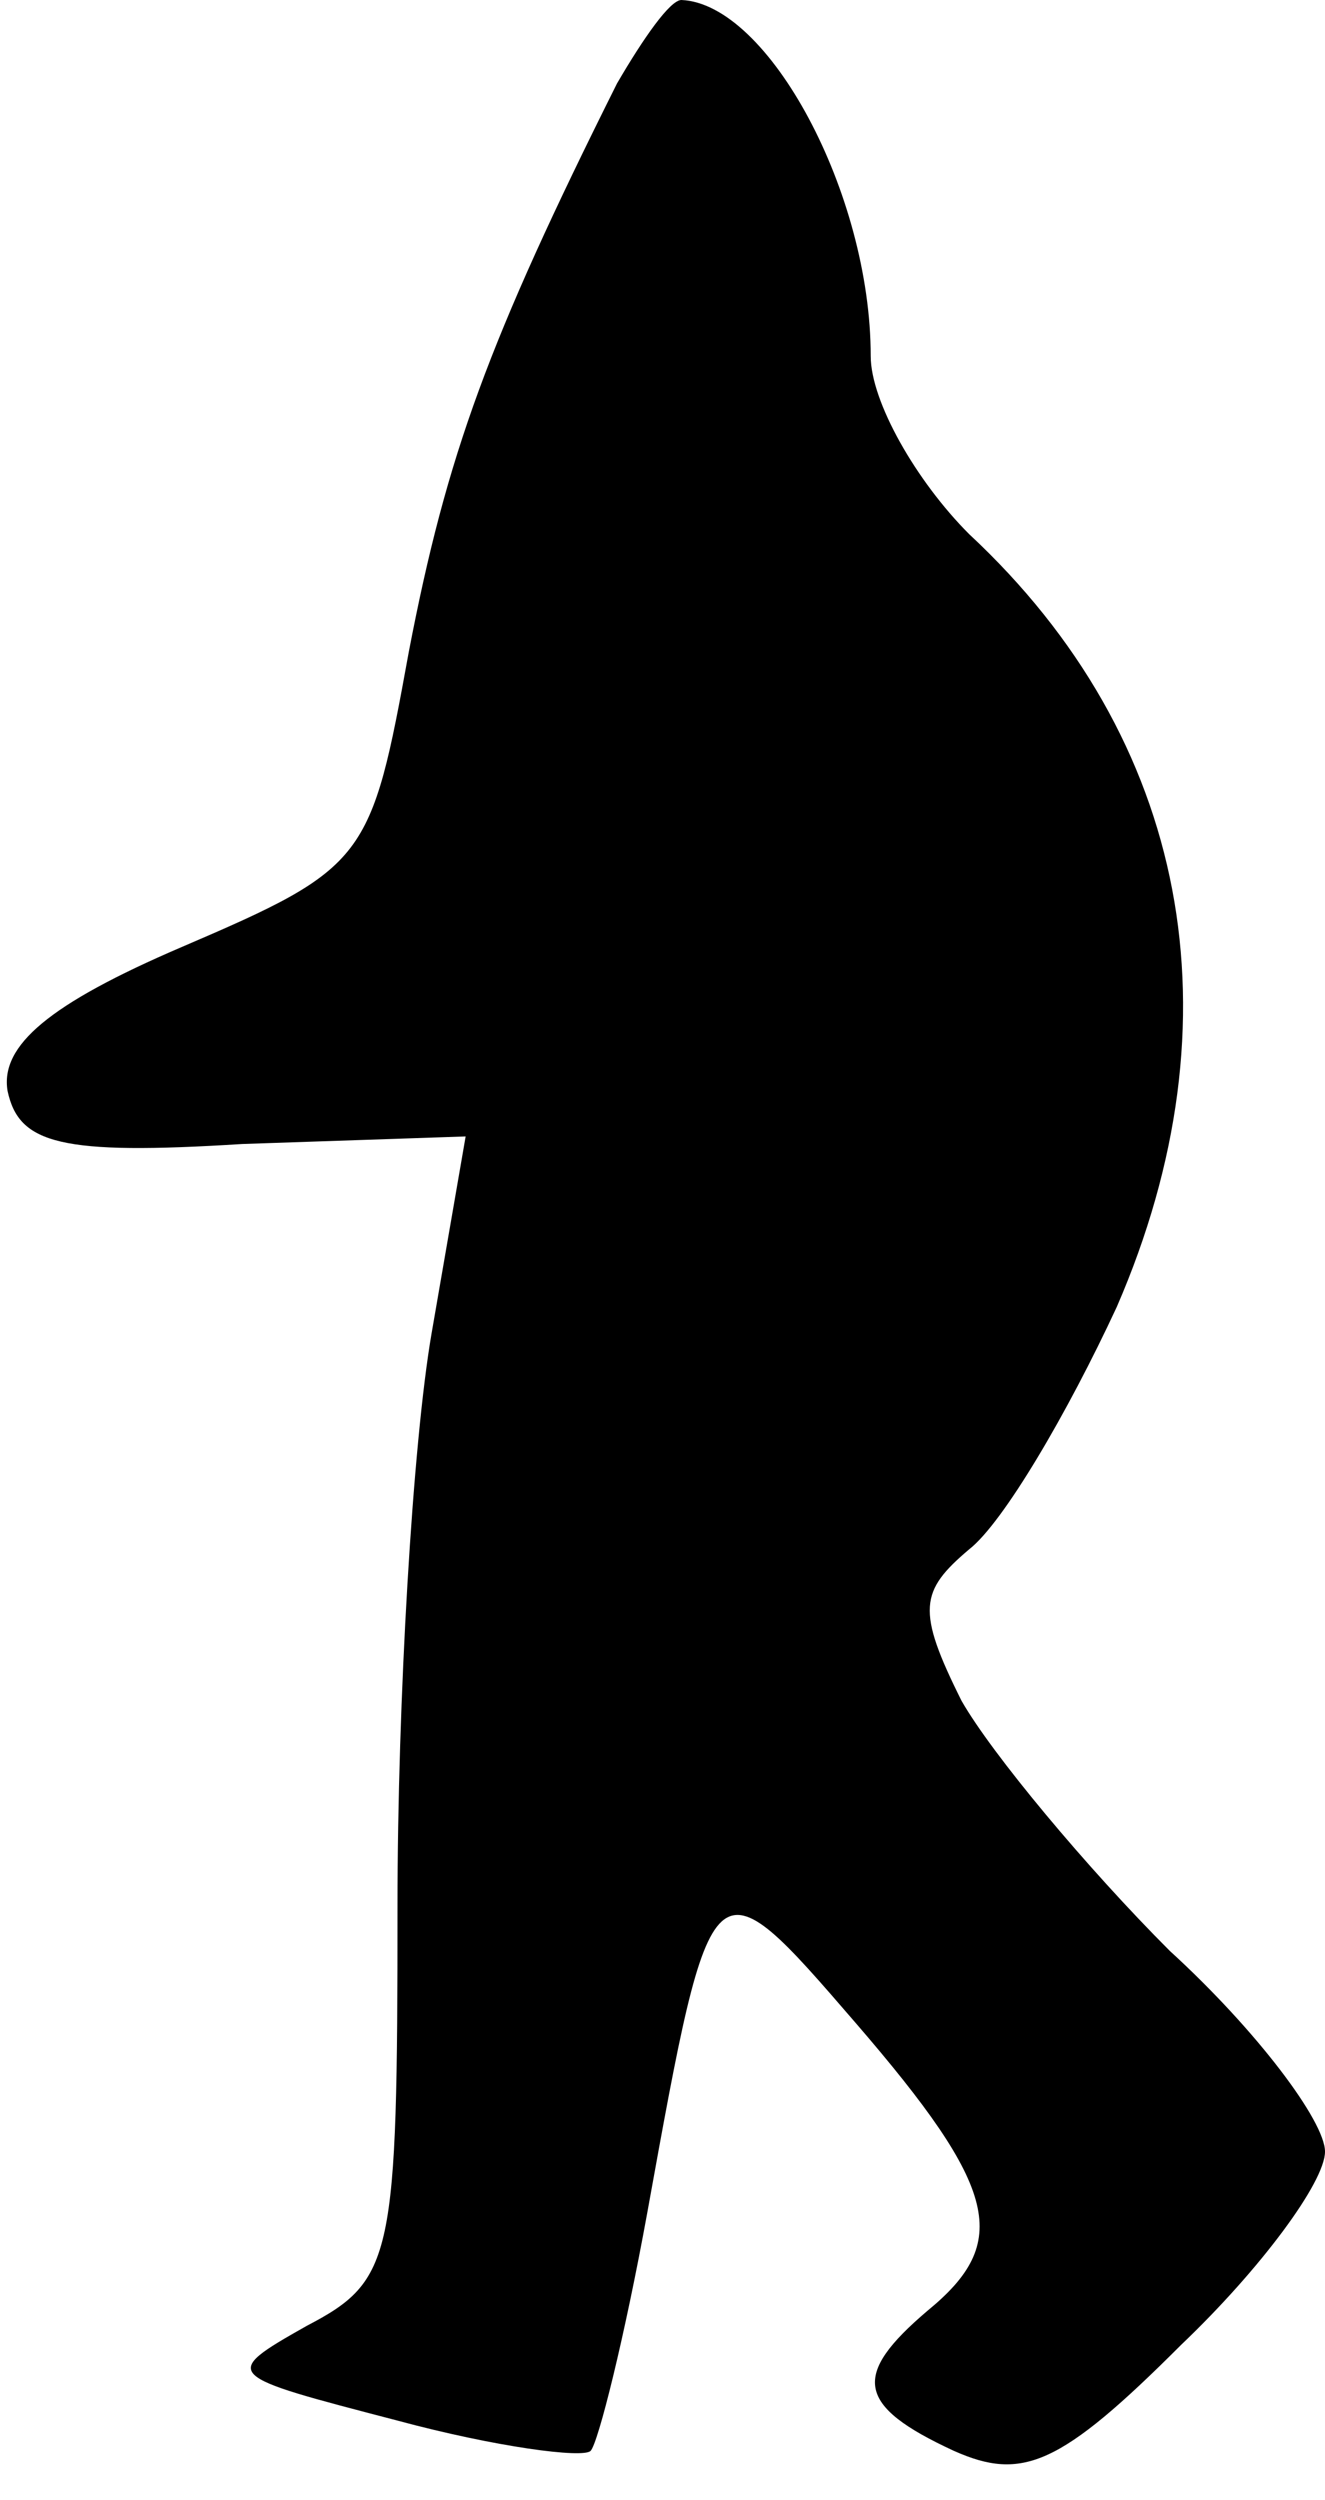 <?xml version="1.0" standalone="no"?>
<!DOCTYPE svg PUBLIC "-//W3C//DTD SVG 20010904//EN"
 "http://www.w3.org/TR/2001/REC-SVG-20010904/DTD/svg10.dtd">
<svg version="1.0" xmlns="http://www.w3.org/2000/svg"
 width="35pt" height="66pt" viewBox="0 0 35 66"
 preserveAspectRatio="xMidYMid meet">
<g transform="translate(0,66) scale(0.1,-0.1)"
fill="#000000" stroke="none">
<path fill="#000000" stroke="none" d="M163 638 c-34 -68 -45 -98 -55 -150
-10 -55 -11 -57 -60 -78 -35 -15 -48 -26 -46 -38 3 -14 14 -17 62 -14 l59 2
-9 -52 c-5 -29 -9 -97 -9 -151 0 -93 -1 -99 -24 -111 -23 -13 -22 -13 24 -25
26 -7 49 -10 51 -8 2 2 9 30 15 63 17 94 17 94 55 50 38 -44 41 -58 19 -76
-20 -17 -19 -25 7 -37 18 -8 28 -4 60 28 21 20 38 43 38 51 0 8 -18 32 -41 53
-22 22 -47 52 -55 66 -12 24 -11 29 2 40 9 7 26 36 39 64 33 76 19 150 -39
204 -14 14 -26 35 -26 47 0 43 -27 93 -50 94 -3 0 -10 -10 -17 -22z"/>
</g>
</svg>
